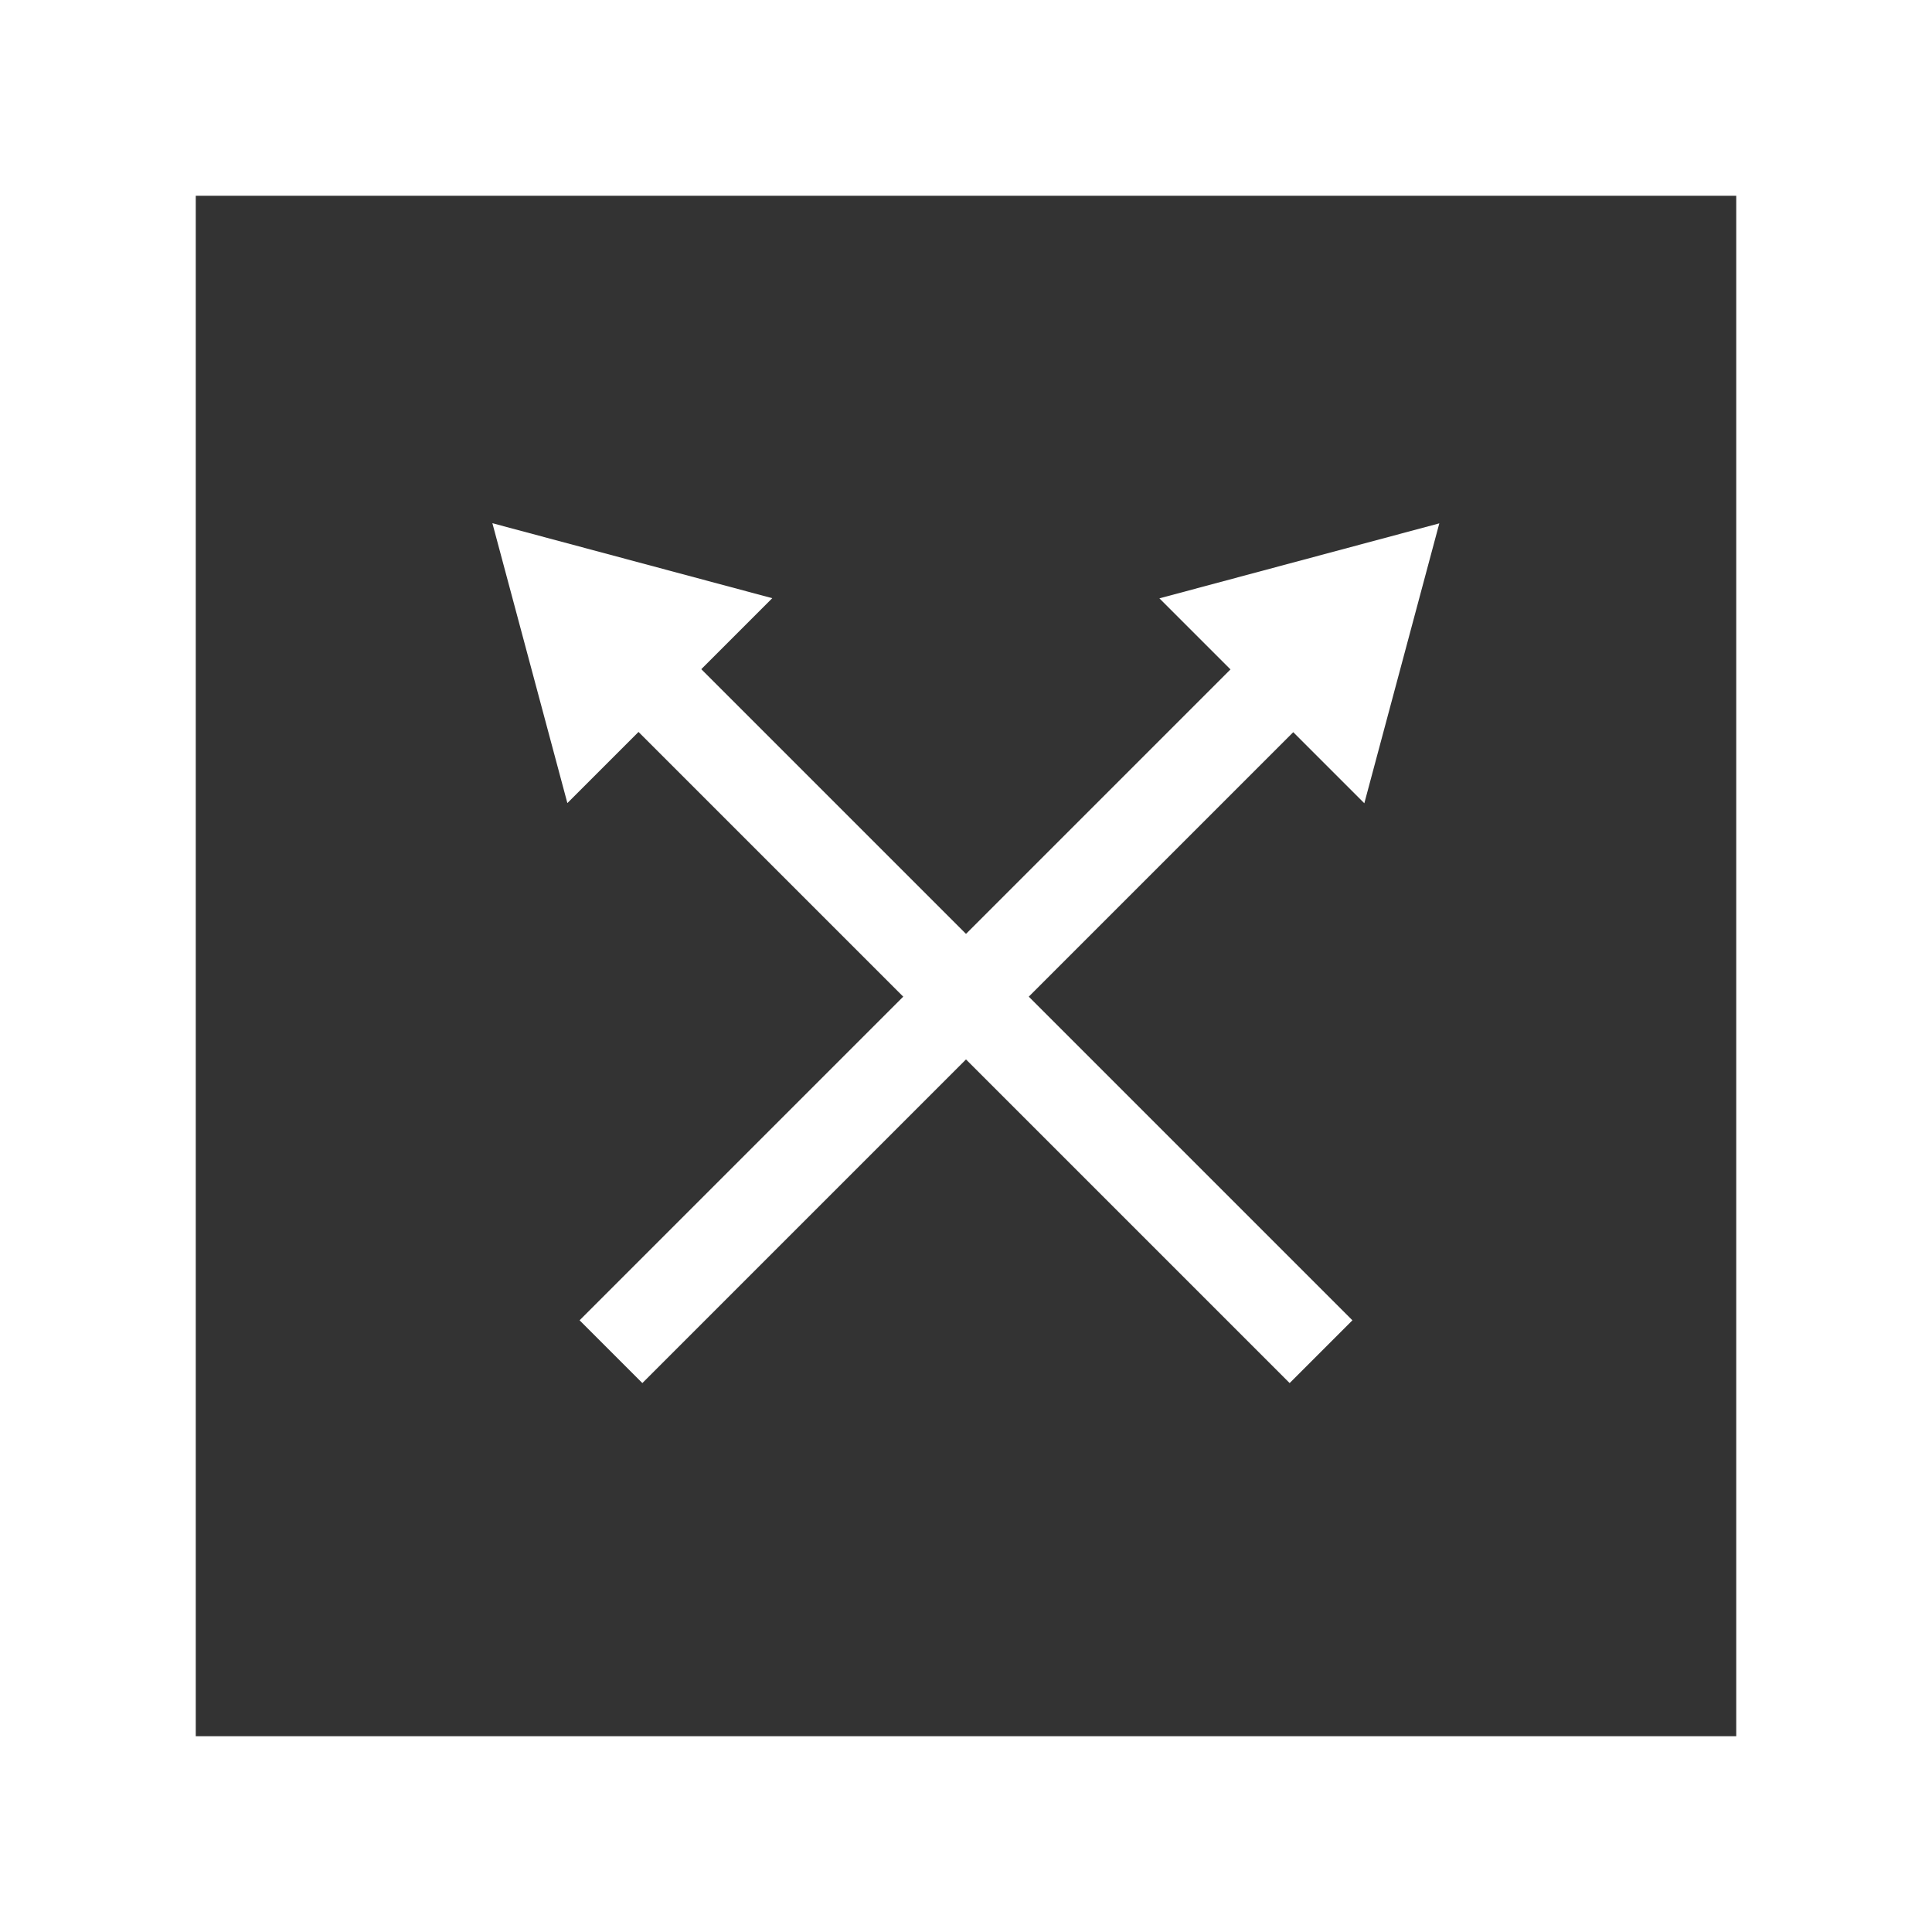 <?xml version="1.0" encoding="UTF-8" standalone="no"?>
<svg
   xmlns:dc="http://purl.org/dc/elements/1.1/"
   xmlns:cc="http://creativecommons.org/ns#"
   xmlns:rdf="http://www.w3.org/1999/02/22-rdf-syntax-ns#"
   xmlns:svg="http://www.w3.org/2000/svg"
   xmlns="http://www.w3.org/2000/svg"
   xmlns:sodipodi="http://sodipodi.sourceforge.net/DTD/sodipodi-0.dtd"
   xmlns:inkscape="http://www.inkscape.org/namespaces/inkscape"
   width="100mm"
   height="100mm"
   viewBox="0 0 100 100"
   version="1.1"
   id="svg8"
   inkscape:version="1.0.2-2 (e86c870879, 2021-01-15)"
   sodipodi:docname="specialforces.svg">
  <rect x="0" y="0" width="100" height="100" fill="#333333" stroke="none"/>
  <defs
     id="defs2" />
  <sodipodi:namedview
     id="base"
     pagecolor="#00004f"
     bordercolor="#666666"
     borderopacity="1.0"
     inkscape:pageopacity="0"
     inkscape:pageshadow="2"
     inkscape:zoom="0.5"
     inkscape:cx="552.68452"
     inkscape:cy="448.37015"
     inkscape:document-units="mm"
     inkscape:current-layer="layer1"
     inkscape:document-rotation="0"
     showgrid="false"
     inkscape:snap-object-midpoints="true"
     inkscape:window-width="1366"
     inkscape:window-height="705"
     inkscape:window-x="-8"
     inkscape:window-y="-8"
     inkscape:window-maximized="1"
     inkscape:pagecheckerboard="false" />
  <g
     inkscape:label="Layer 1"
     inkscape:groupmode="layer"
     id="layer1"
     transform="translate(-73.574,-107.883)">
    <path
       id="rect10"
       style="fill:#ffffff;stroke-width:0.265;stroke:#ffffff"
       d="m 73.574,107.883 v 100 h 100 v -100 z m 10,10 H 163.574 V 197.882 H 83.574 Z" />
    <g
       id="g2192"
       transform="translate(167.594,-7.484)">
      <path
         style="fill:#ffffff;stroke:#ffffff;stroke-width:4.594;stroke-linecap:butt;stroke-linejoin:miter;stroke-miterlimit:4;stroke-dasharray:none;stroke-opacity:1"
         d="m -62.396,148.578 36.752,36.752"
         id="path15" />
      <path
         style="fill:#ffffff;stroke:#ffffff;stroke-width:4.594;stroke-linecap:butt;stroke-linejoin:miter;stroke-miterlimit:4;stroke-dasharray:none;stroke-opacity:1"
         d="m -62.396,185.33 36.752,-36.752"
         id="path840" />
      <path
         sodipodi:type="star"
         style="fill:#ffffff;stroke:none;stroke-width:4.164;stroke-linejoin:round"
         id="path2166"
         sodipodi:sides="3"
         sodipodi:cx="-39.569988"
         sodipodi:cy="113.38366"
         sodipodi:r1="8.6602535"
         sodipodi:r2="4.3301268"
         sodipodi:arg1="0.52359878"
         sodipodi:arg2="1.5707963"
         inkscape:flatsided="true"
         inkscape:rounded="0"
         inkscape:randomized="0"
         d="m -32.07,117.714 -15,0 7.5,-12.99 z"
         inkscape:transform-center-x="1.1207166"
         inkscape:transform-center-y="1.1207169"
         transform="rotate(45,-75.091,147.791)" />
      <path
         sodipodi:type="star"
         style="fill:#ffffff;stroke:none;stroke-width:4.164;stroke-linejoin:round"
         id="path2166-4"
         sodipodi:sides="3"
         sodipodi:cx="-39.569988"
         sodipodi:cy="113.38366"
         sodipodi:r1="8.6602535"
         sodipodi:r2="4.3301268"
         sodipodi:arg1="0.52359878"
         sodipodi:arg2="1.5707963"
         inkscape:flatsided="true"
         inkscape:rounded="0"
         inkscape:randomized="0"
         inkscape:transform-center-x="-1.1207167"
         inkscape:transform-center-y="1.1207165"
         transform="matrix(-0.707,0.707,0.707,0.707,-170.55,96.384)"
         d="m -32.07,117.714 -15,0 7.5,-12.99 z" />
    </g>
  </g>
</svg>
